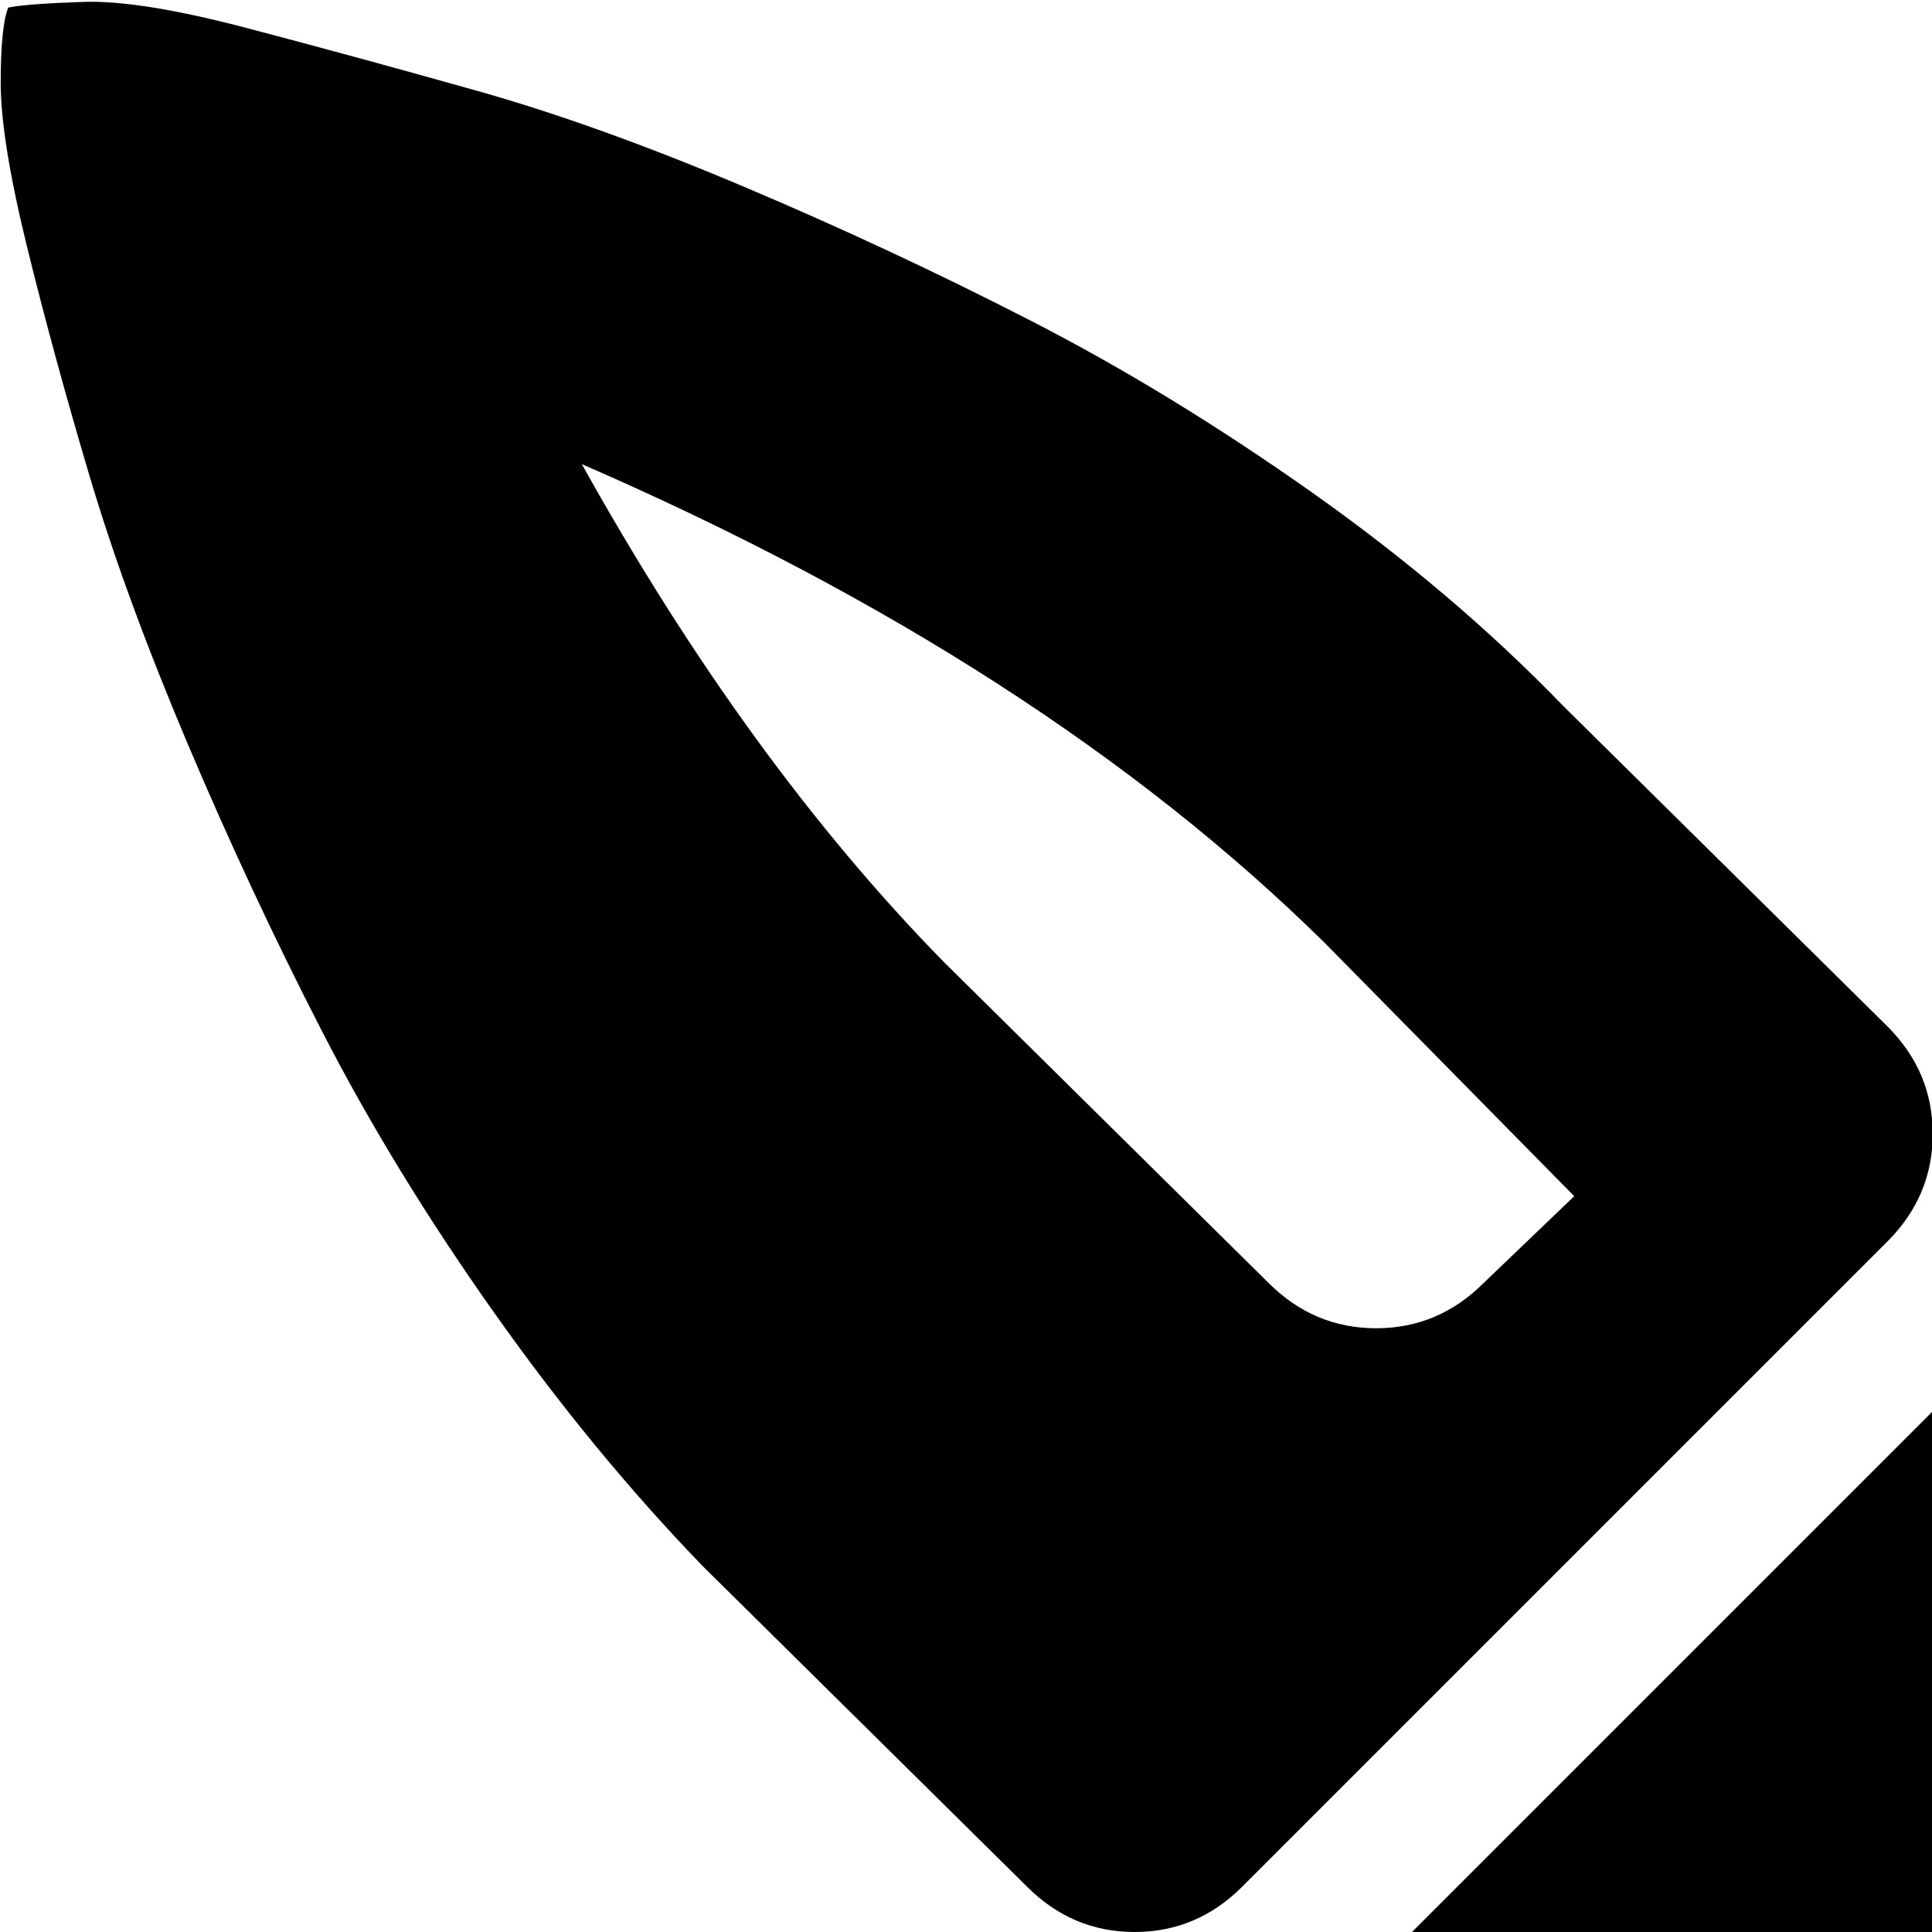 <svg xmlns="http://www.w3.org/2000/svg" version="1.1" viewBox="0 0 512 512" fill="currentColor"><path fill="currentColor" d="m1014.188 764l-250 250q-11 10-25.5 10t-25-10.5t-10.5-25t11-24.5l250-250q10-11 24.5-11t25 10.5t10.5 25t-10 25.5m-322 155q-9 9-22.5 9t-22.5-9l-317-317q-10-10-10-23t10-23l226-226q10-10 23-10t22 10l318 317q9 9 9 22.5t-9 22.5zm-91-493q-9-10-22-10t-23 10l-25 25l244 244q9 9 22.5 9t22.5-9l25-26zm-272 74q-12 12-28.5 12t-28.5-12l-86-85q-29-30-55.5-67.5t-45.5-74.5t-35.5-76t-26-71t-16.5-60.5t-7-43.5t2-20q5-1 20-1.5t43.5 7t60.5 16.5t71 25.5t76 35.5t74.5 45.5t66.5 56.5l86 85q12 12 12 28.5t-12 28.5zm22-250q-75-74-197-127q44 79 96 132l86 85q12 12 28.5 12t28.5-12l24-23z"/></svg>